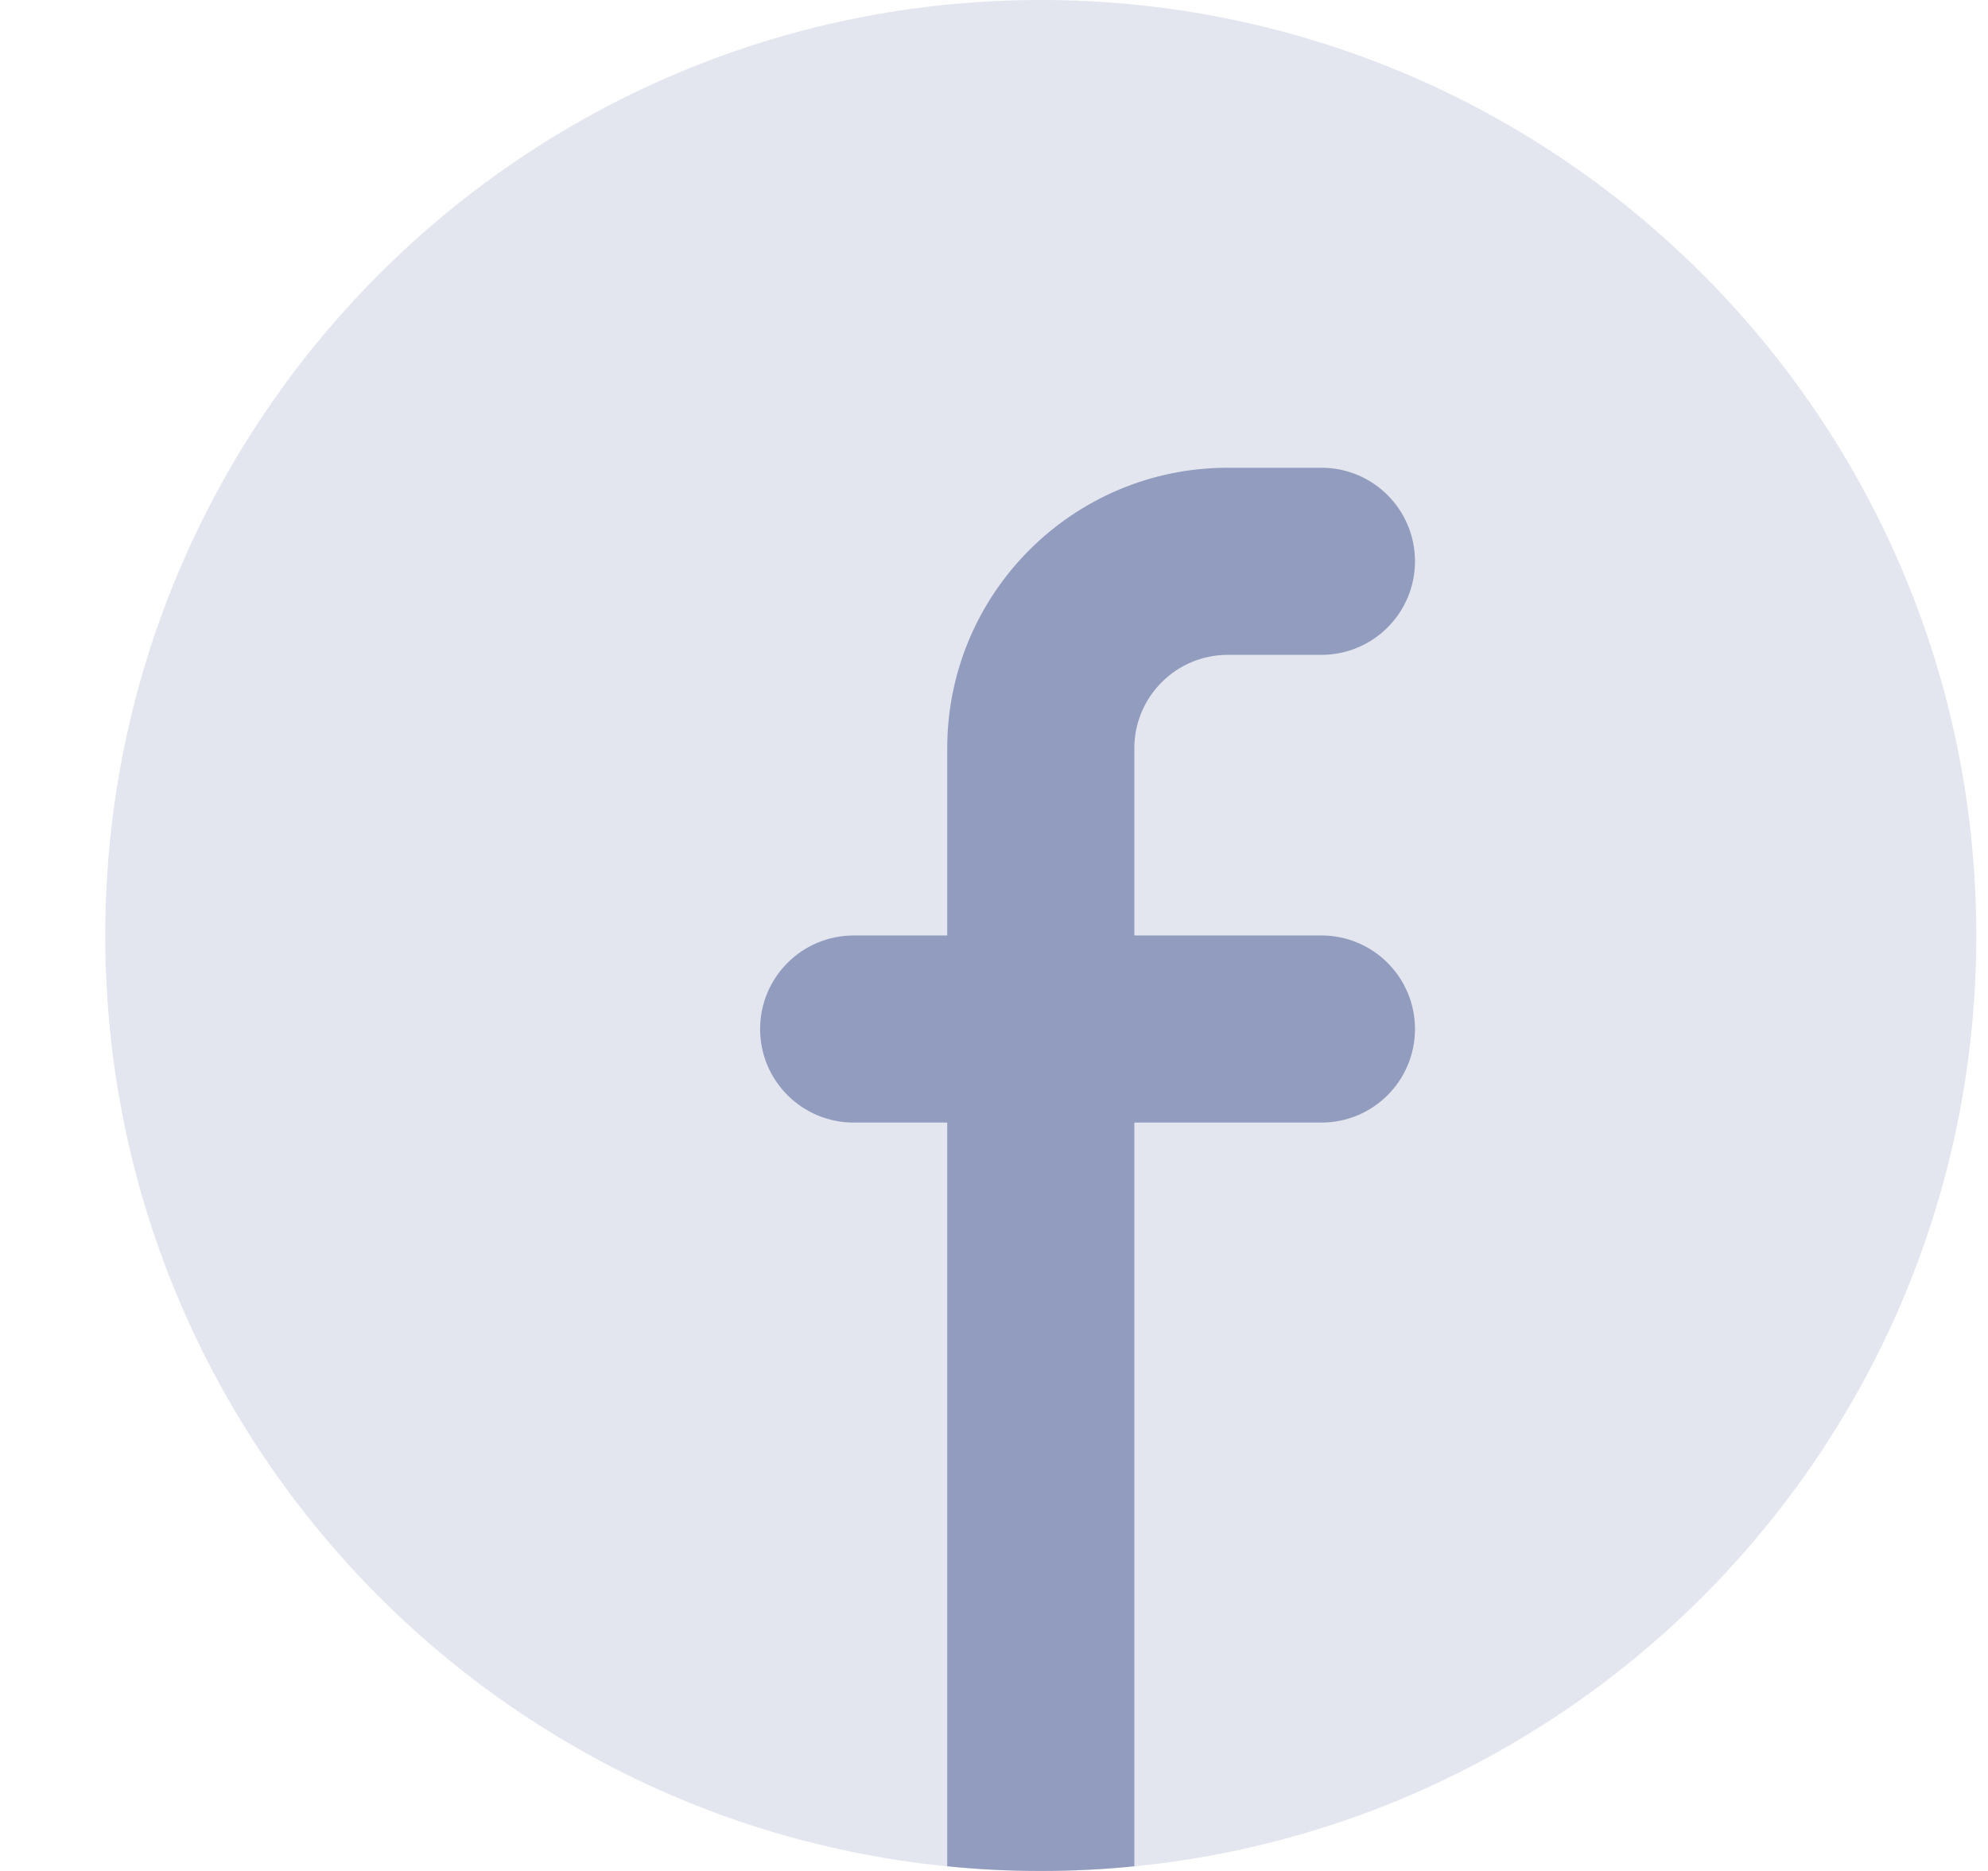<svg width="17" height="16" viewBox="0 0 17 16" fill="none" xmlns="http://www.w3.org/2000/svg">
<path fill-rule="evenodd" clip-rule="evenodd" d="M8.9 16C13.319 16 16.9 12.418 16.9 8C16.9 3.582 13.319 0 8.9 0C4.482 0 0.9 3.582 0.9 8C0.9 12.418 4.482 16 8.9 16Z" fill="#929CBF" fill-opacity="0.251"/>
<path fill-rule="evenodd" clip-rule="evenodd" d="M9.7 15.96C9.437 15.987 9.17 16 8.9 16C8.63 16 8.363 15.987 8.1 15.96V9.6H7.3C6.858 9.6 6.5 9.242 6.5 8.8C6.5 8.358 6.858 8 7.3 8H8.1V6.4C8.1 5.075 9.174 4 10.5 4H11.3C11.742 4 12.1 4.358 12.1 4.8C12.1 5.242 11.742 5.6 11.3 5.6H10.5C10.058 5.6 9.7 5.958 9.7 6.4V8H11.3C11.742 8 12.1 8.358 12.1 8.8C12.1 9.242 11.742 9.6 11.3 9.6H9.7V15.96Z" fill="#929CBF"/>
</svg>
